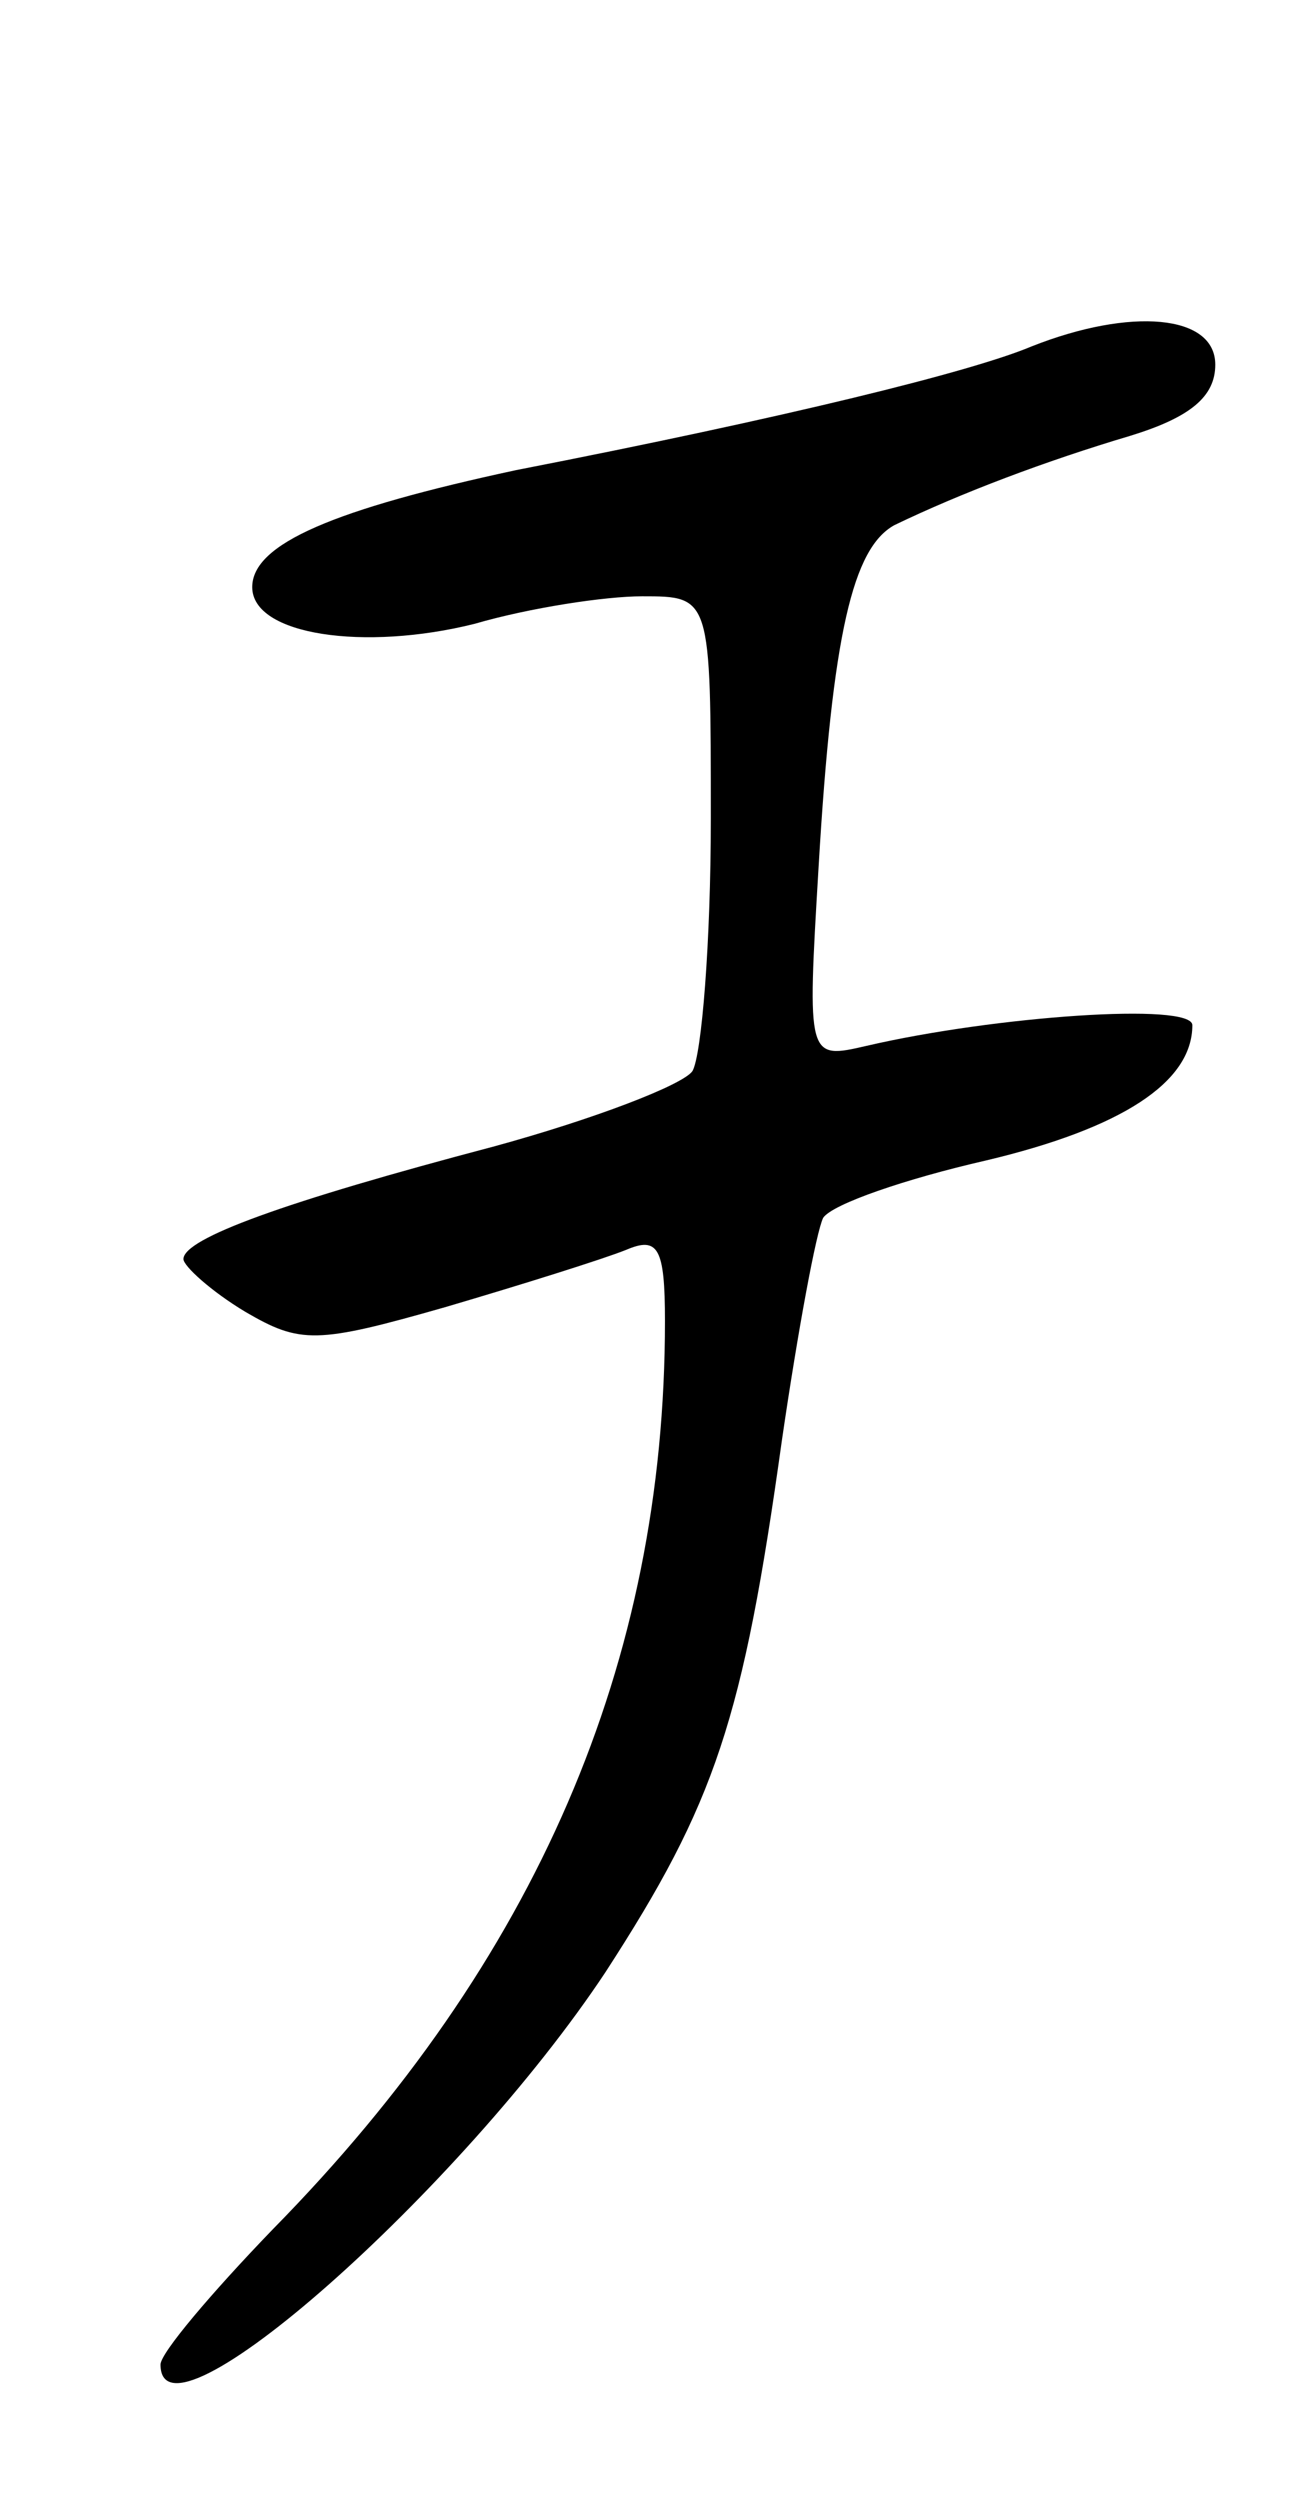 <svg version="1.0" xmlns="http://www.w3.org/2000/svg"
 width="57pt" height="109pt" viewBox="0 0 57 109"
 preserveAspectRatio="xMidYMid meet">
<g transform="translate(0,109) scale(0.1,-0.1)"
fill="#000000" stroke="none">
<path d="M450 939 c-26 -11 -107 -31 -225 -54 -79 -17 -115 -32 -115 -51 0
-21 49 -28 97 -16 24 7 57 12 73 12 30 0 30 0 30 -97 0 -54 -4 -103 -8 -110
-4 -6 -43 -21 -87 -33 -91 -24 -135 -40 -135 -49 0 -3 12 -14 27 -23 24 -14
31 -14 87 2 34 10 69 21 79 25 14 6 17 1 17 -31 0 -149 -56 -279 -171 -396
-27 -28 -49 -54 -49 -59 0 -40 131 76 194 171 48 74 60 110 77 232 7 48 15 91
18 97 4 6 36 17 71 25 59 14 90 34 90 59 0 10 -86 4 -142 -9 -26 -6 -26 -6
-21 78 6 102 15 139 33 149 29 14 66 28 103 39 26 8 37 17 37 31 0 22 -37 25
-80 8z"/>
</g>
</svg>
